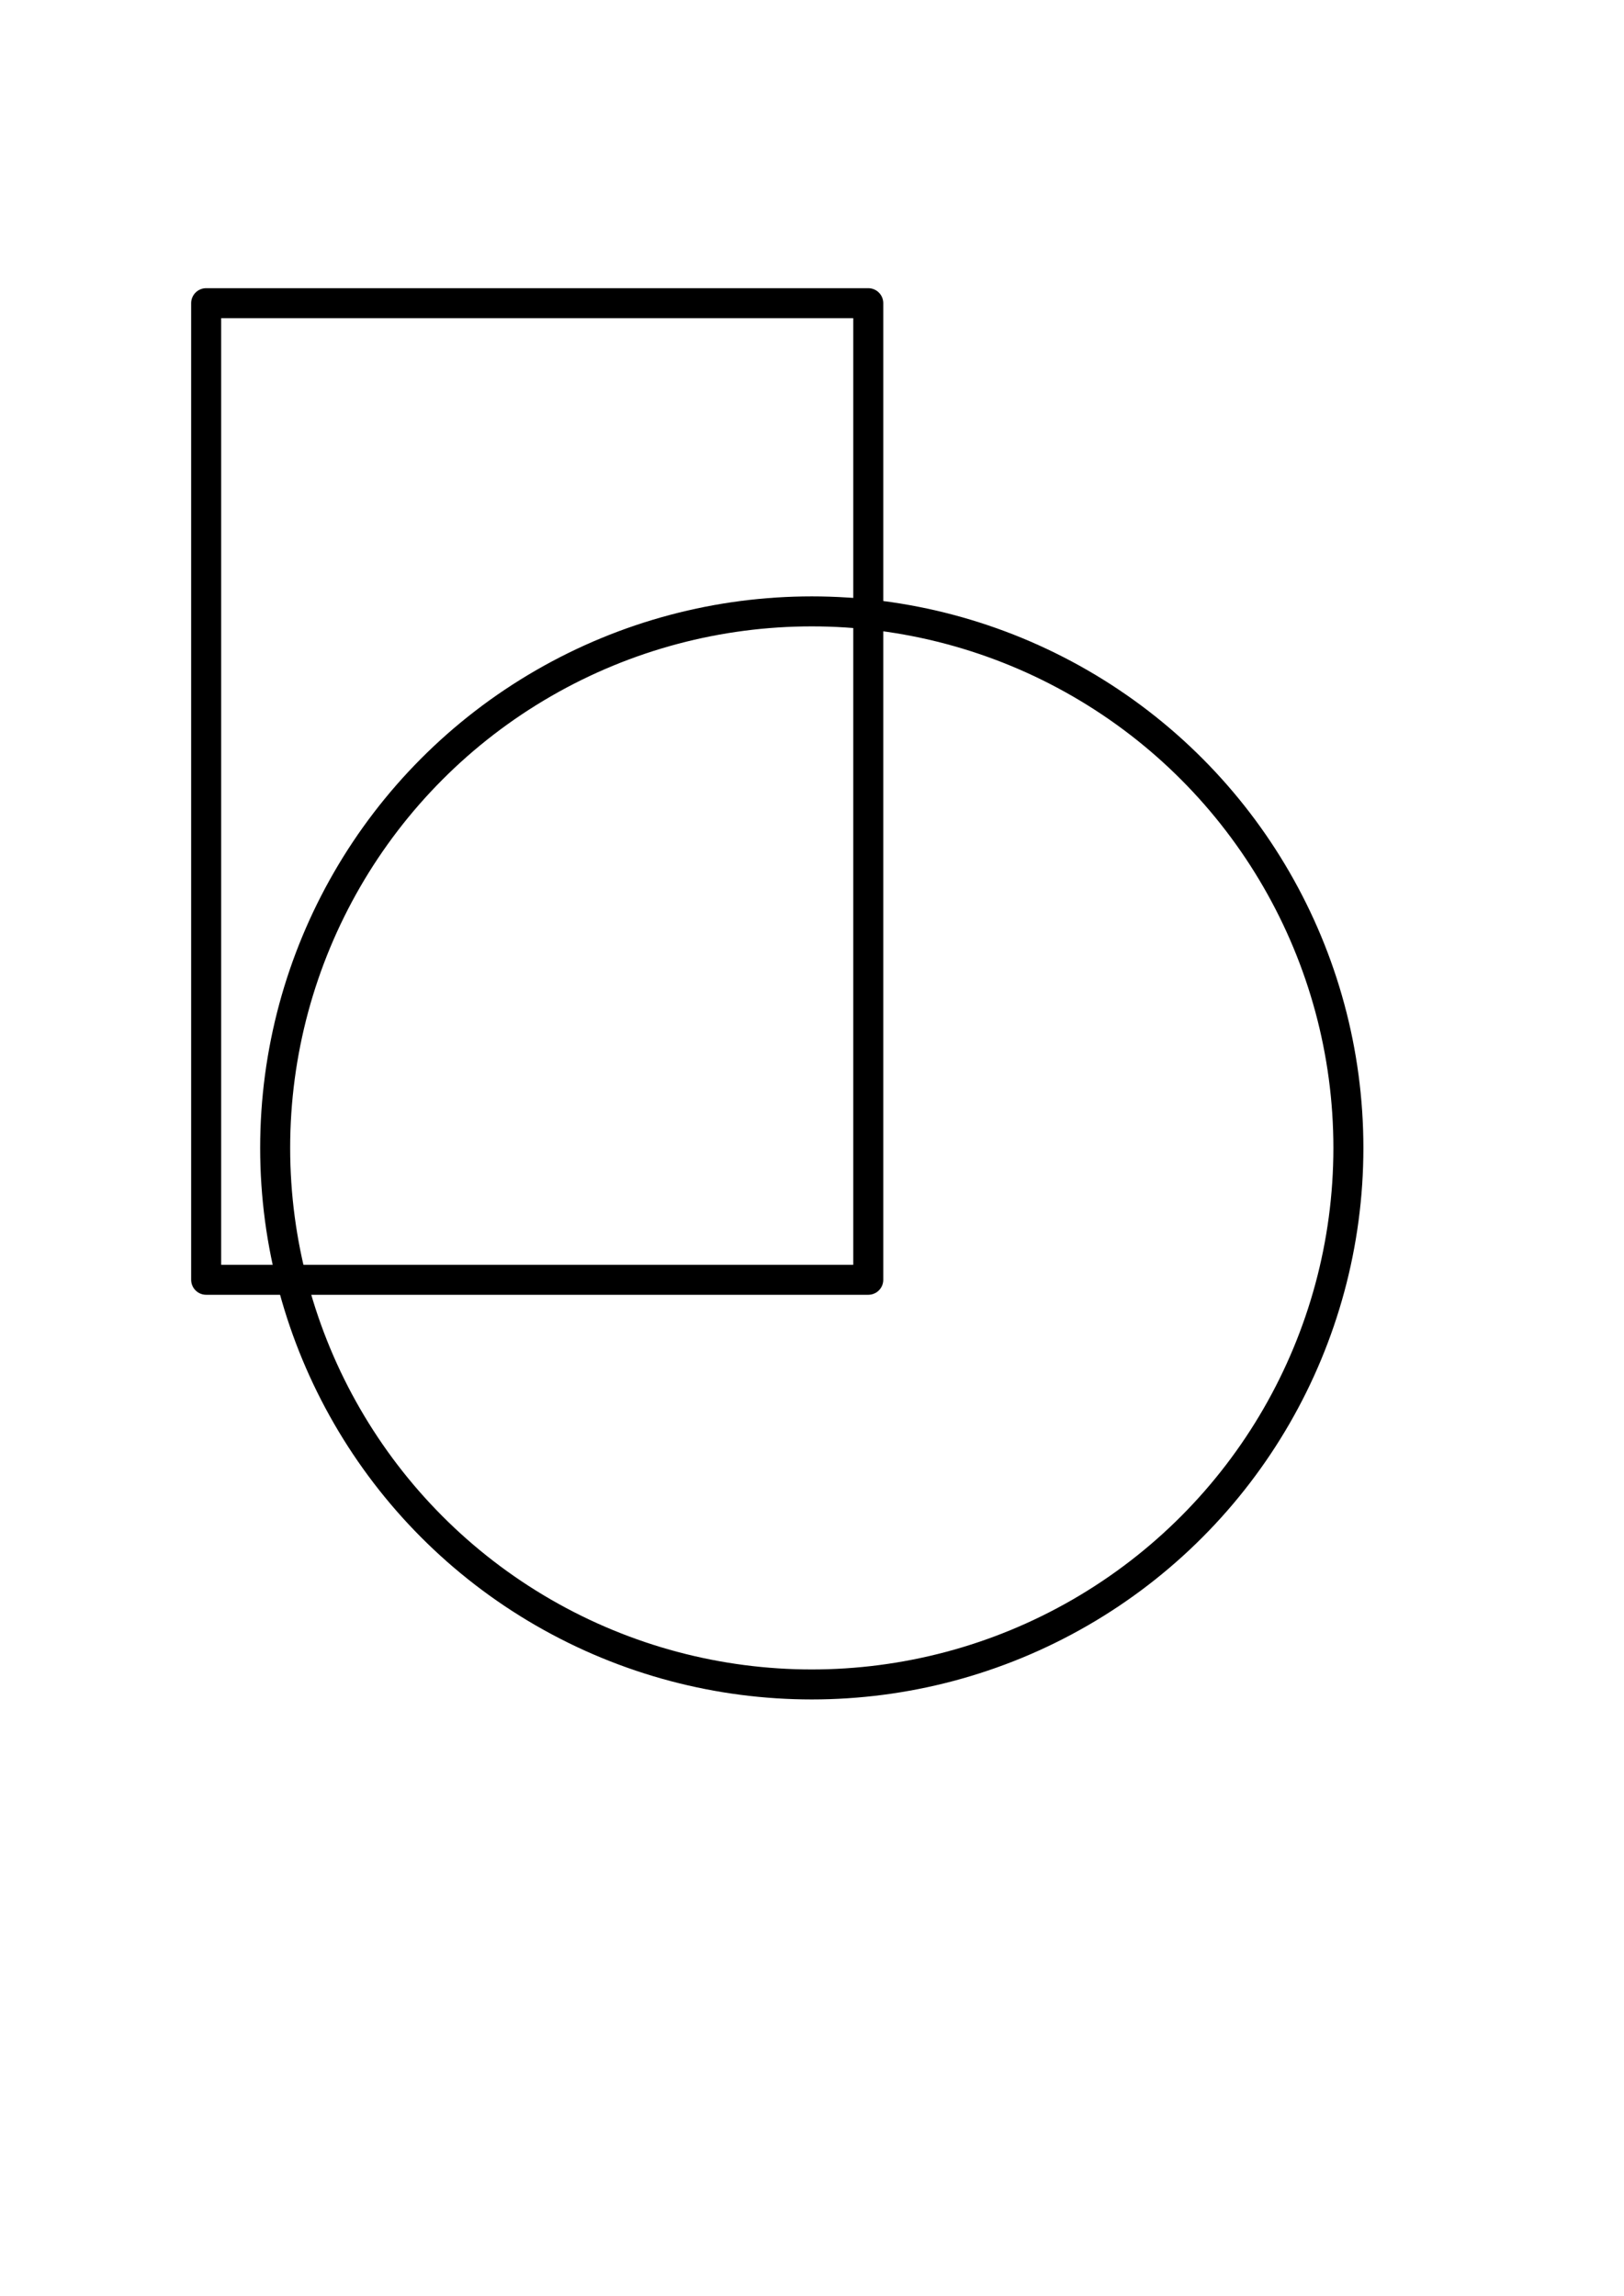 <?xml version="1.0" encoding="UTF-8" standalone="no"?><!DOCTYPE svg PUBLIC "-//W3C//DTD SVG 1.1//EN" "http://www.w3.org/Graphics/SVG/1.1/DTD/svg11.dtd"><svg width="100%" height="100%" viewBox="0 0 2481 3508" version="1.1" xmlns="http://www.w3.org/2000/svg" xmlns:xlink="http://www.w3.org/1999/xlink" xml:space="preserve" xmlns:serif="http://www.serif.com/" style="fill-rule:evenodd;clip-rule:evenodd;stroke-linecap:round;stroke-linejoin:round;stroke-miterlimit:1.5;"><circle cx="1240.16" cy="1753.94" r="819.788" style="fill:none;stroke:#000;stroke-width:45.83px;"/><rect x="314.952" y="463.247" width="1011.51" height="1492.19" style="fill:none;stroke:#000;stroke-width:45.83px;"/></svg>